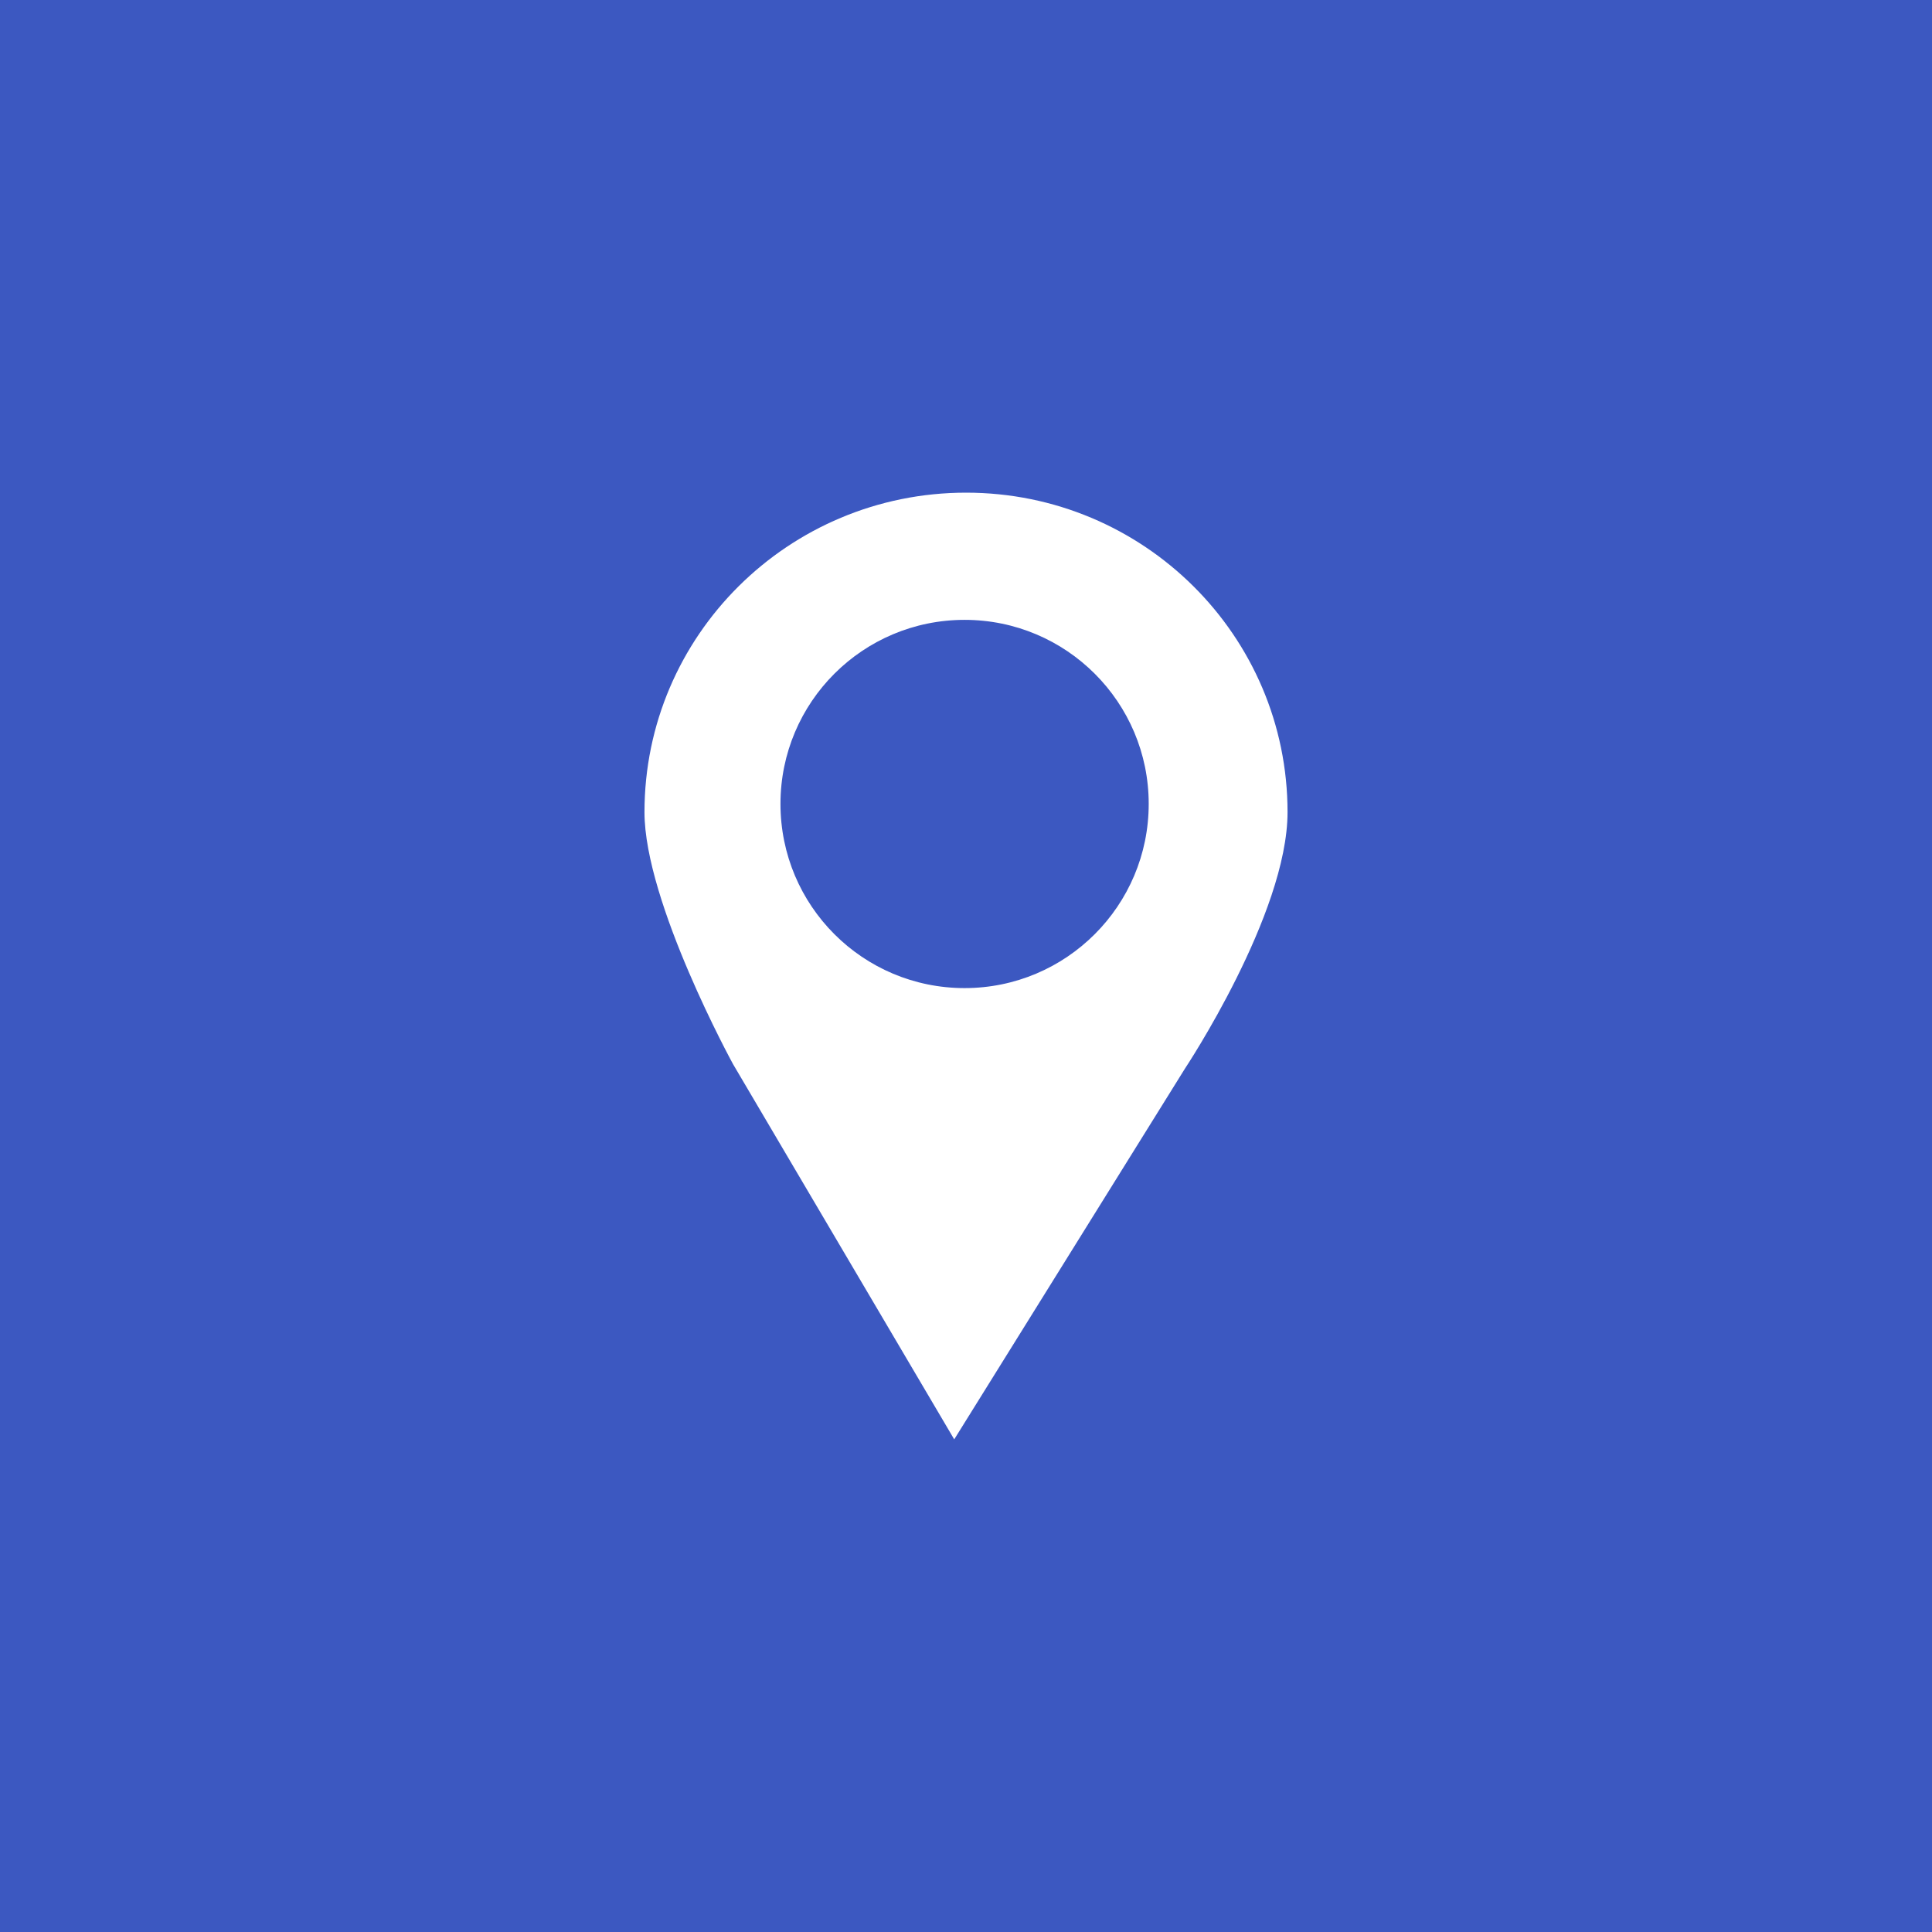 <svg version="1.1" xmlns="http://www.w3.org/2000/svg" xmlns:xlink="http://www.w3.org/1999/xlink" width="35.219px" height="35.219px" viewBox="0,0,256,256"><rect x="0" y="0" width="256" height="256" fill="#333333" stroke="none"/><g transform="translate(65.28,65.28) scale(0.49,0.49)"><g fill="#3c58c1" fill-rule="nonzero" stroke="none" stroke-width="1" stroke-linecap="butt" stroke-linejoin="miter" stroke-miterlimit="10" stroke-dasharray="" stroke-dashoffset="0" font-family="none" font-weight="none" font-size="none" text-anchor="none" style="mix-blend-mode: normal"><path d="M-133.224,389.224v-522.449h522.449v522.449z" id="bgRectangle"></path></g><g fill="#ffffff" fill-rule="nonzero" stroke="none" stroke-width="1" stroke-linecap="butt" stroke-linejoin="miter" stroke-miterlimit="10" stroke-dasharray="" stroke-dashoffset="0" font-family="none" font-weight="none" font-size="none" text-anchor="none" style="mix-blend-mode: normal"><g transform="translate(0,0)"><g><g transform="scale(7.269,7.269)"><g><path d="M17.612,0c-6.607,0 -11.964,5.321 -11.964,11.885c0,3.358 3.294,9.374 3.294,9.374l8.229,13.96l8.586,-13.797c0,0 3.814,-5.74 3.814,-9.537c0.001,-6.564 -5.355,-11.885 -11.959,-11.885zM17.556,18.431c-3.784,0 -6.849,-3.065 -6.849,-6.853c0,-3.783 3.064,-6.846 6.849,-6.846c3.782,0 6.85,3.063 6.85,6.846c0,3.788 -3.068,6.853 -6.85,6.853z"></path></g></g></g></g></g></g></svg>